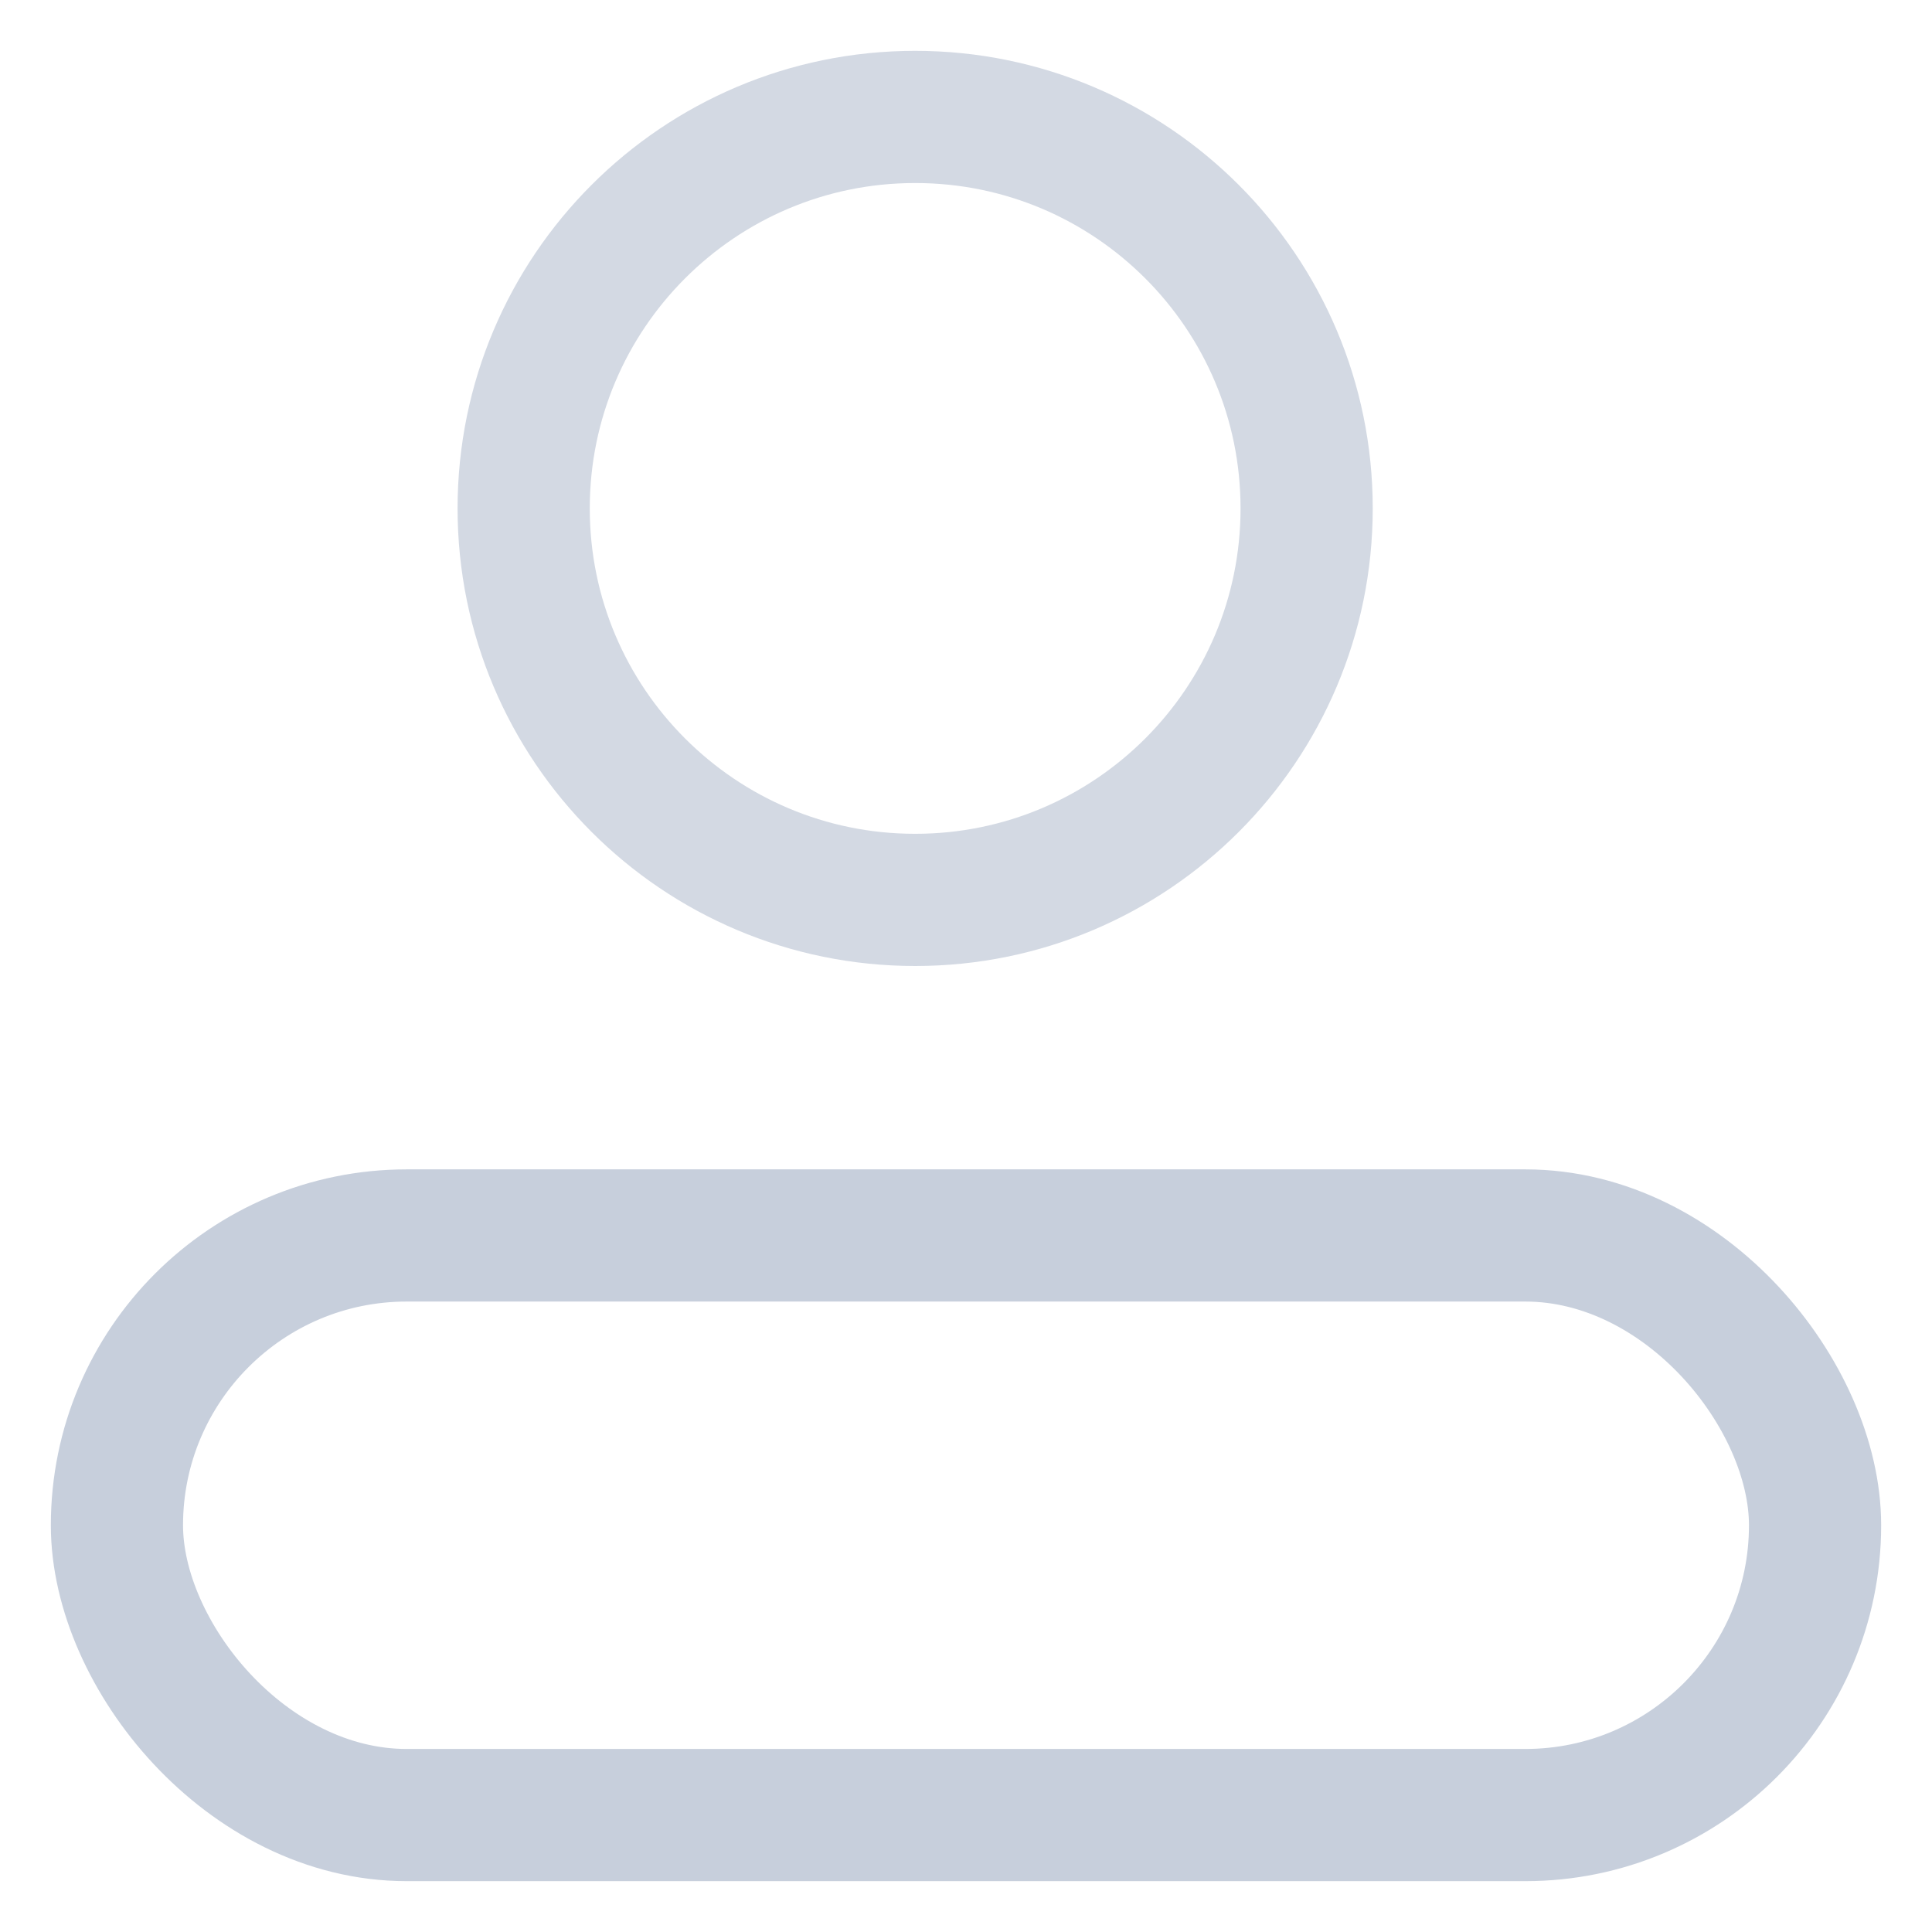 <svg width="19" height="19" viewBox="0 0 19 19" fill="none" xmlns="http://www.w3.org/2000/svg">
<path d="M12.85 5C12.85 7.126 11.126 8.85 9 8.85C6.874 8.85 5.15 7.126 5.15 5C5.15 2.874 6.874 1.15 9 1.15C11.126 1.15 12.85 2.874 12.85 5Z" stroke="#D3D9E3" stroke-width="1.3"/>
<rect x="1.15" y="12.15" width="16.7" height="5.7" rx="2.85" stroke="#C7CFDC" stroke-width="1.3"/>
</svg>
